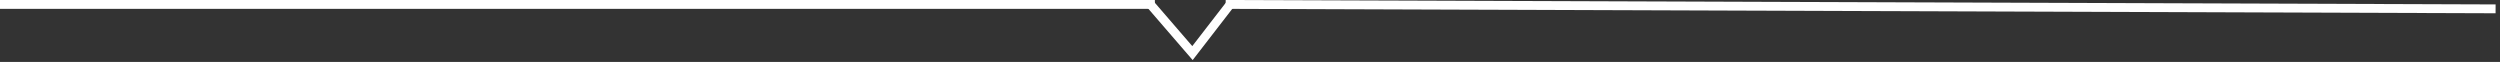 <svg width="565" height="14" viewBox="0 0 565 14" fill="none" xmlns="http://www.w3.org/2000/svg">
<rect x="0" y="0" width="565" height="14" fill="#333333" stroke="none"/>
<path d="M0 1H261" stroke="white" stroke-width="2"/>
<path d="M277.003 1L564.003 2" stroke="white" stroke-width="2"/>
<path d="M260 1L269.5 12L273.75 6.5L278 1" stroke="white" stroke-width="2"/>
</svg>
